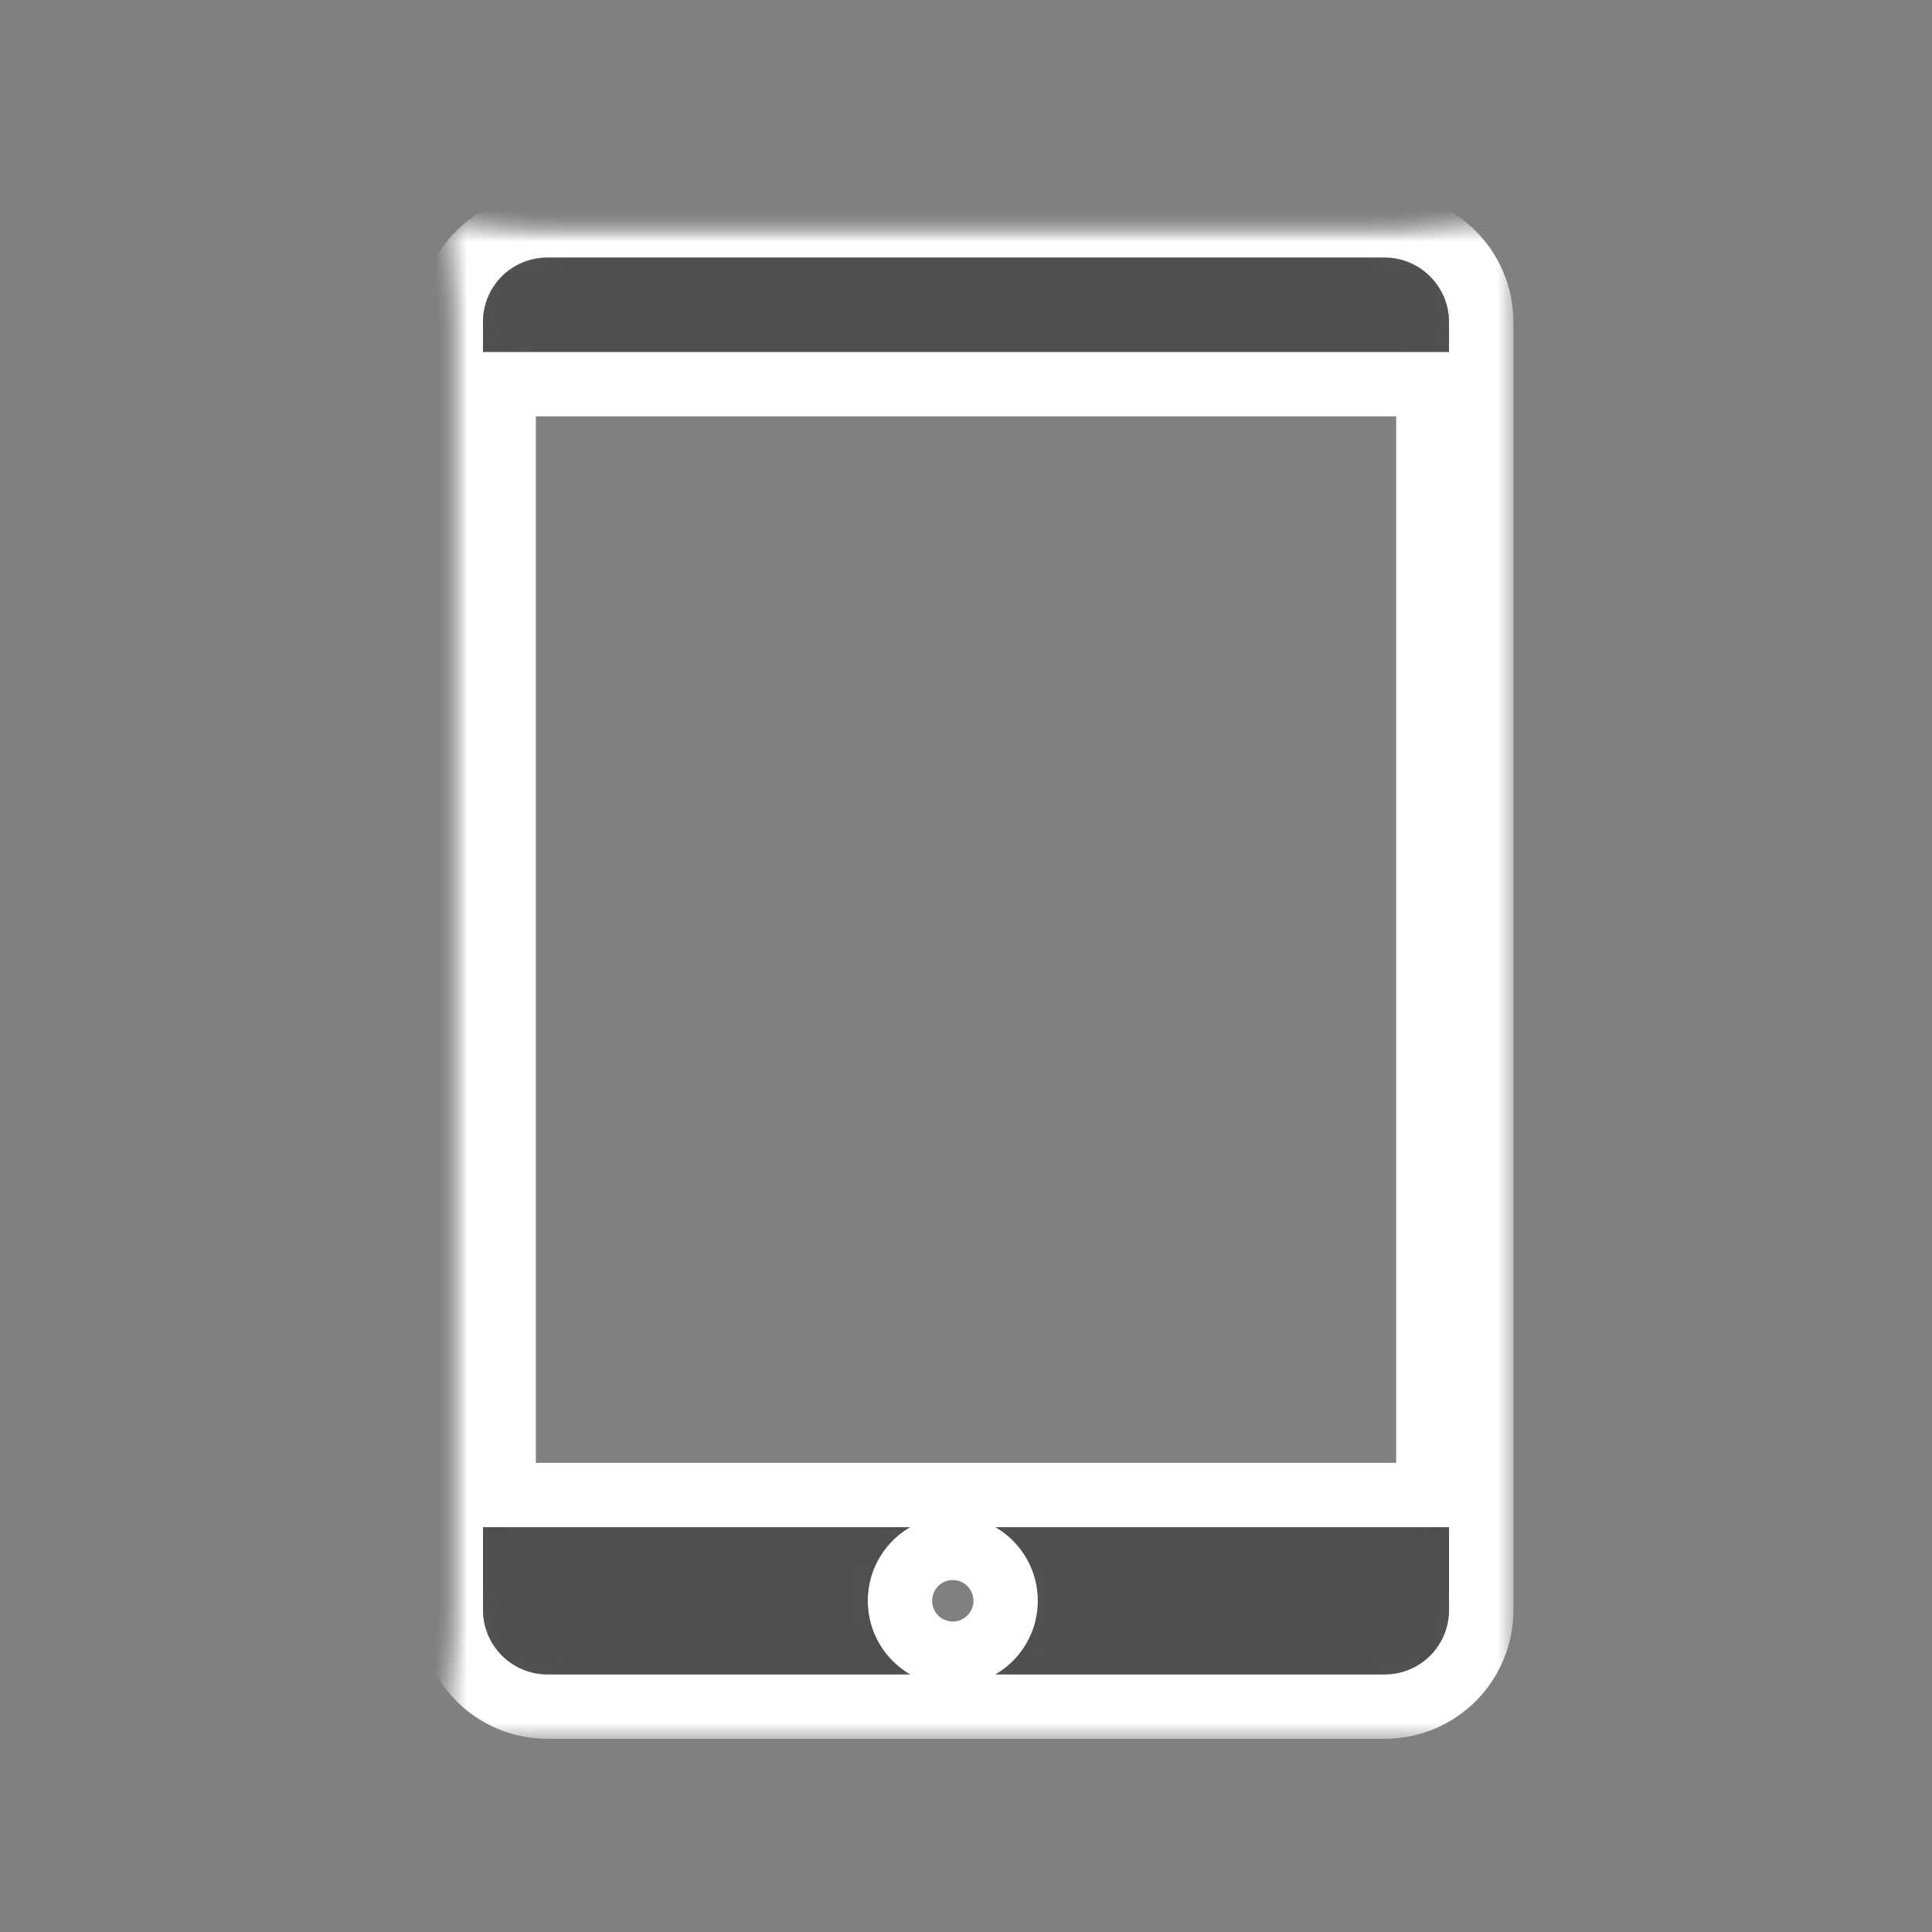 <?xml version="1.0" encoding="UTF-8"?>
<svg width="60px" height="60px" viewBox="0 0 60 60" version="1.1" xmlns="http://www.w3.org/2000/svg" xmlns:xlink="http://www.w3.org/1999/xlink">
    <rect x="0" y="0" width="60" height="60" fill="#808080" stroke="none"/>
    <!-- Generator: Sketch 42 (36781) - http://www.bohemiancoding.com/sketch -->
    <title>Square/iPad</title>
    <desc>Created with Sketch.</desc>
    <defs>
        <path d="M0,3 C0,1.343 1.334,0 2.996,0 L29.004,0 C30.659,0 32,1.352 32,3 L32,43 C32,44.657 30.666,46 29.004,46 L2.996,46 C1.341,46 0,44.648 0,43 L0,3 Z M1.641,4.929 L1.641,39.429 L30.359,39.429 L30.359,4.929 L1.641,4.929 Z M15.59,44.357 C16.496,44.357 17.231,43.622 17.231,42.714 C17.231,41.807 16.496,41.071 15.59,41.071 C14.683,41.071 13.949,41.807 13.949,42.714 C13.949,43.622 14.683,44.357 15.59,44.357 Z" id="path-1"></path>
        <mask id="mask-2" maskContentUnits="userSpaceOnUse" maskUnits="objectBoundingBox" x="0" y="0" width="32" height="46" fill="white">
            <use xlink:href="#path-1"></use>
        </mask>
        <mask id="mask-3" maskContentUnits="userSpaceOnUse" maskUnits="objectBoundingBox" x="-1" y="-1" width="34" height="48">
            <rect x="-1" y="-1" width="34" height="48" fill="white"></rect>
            <use xlink:href="#path-1" fill="black"></use>
        </mask>
    </defs>
    <g id="Symbols" stroke="none" stroke-width="1" fill="none" fill-rule="evenodd">
        <g id="Square/iPad" stroke-width="2">
            <g id="Icon/iPad" transform="translate(14, 7)">
                <g id="iPad">
                    <use stroke="#000000" mask="url(#mask-2)" fill="#4F4F4F" fill-rule="evenodd" xlink:href="#path-1"></use>
                    <use stroke="#FFFFFF" mask="url(#mask-3)" xlink:href="#path-1"></use>
                </g>
            </g>
        </g>
    </g>
</svg>